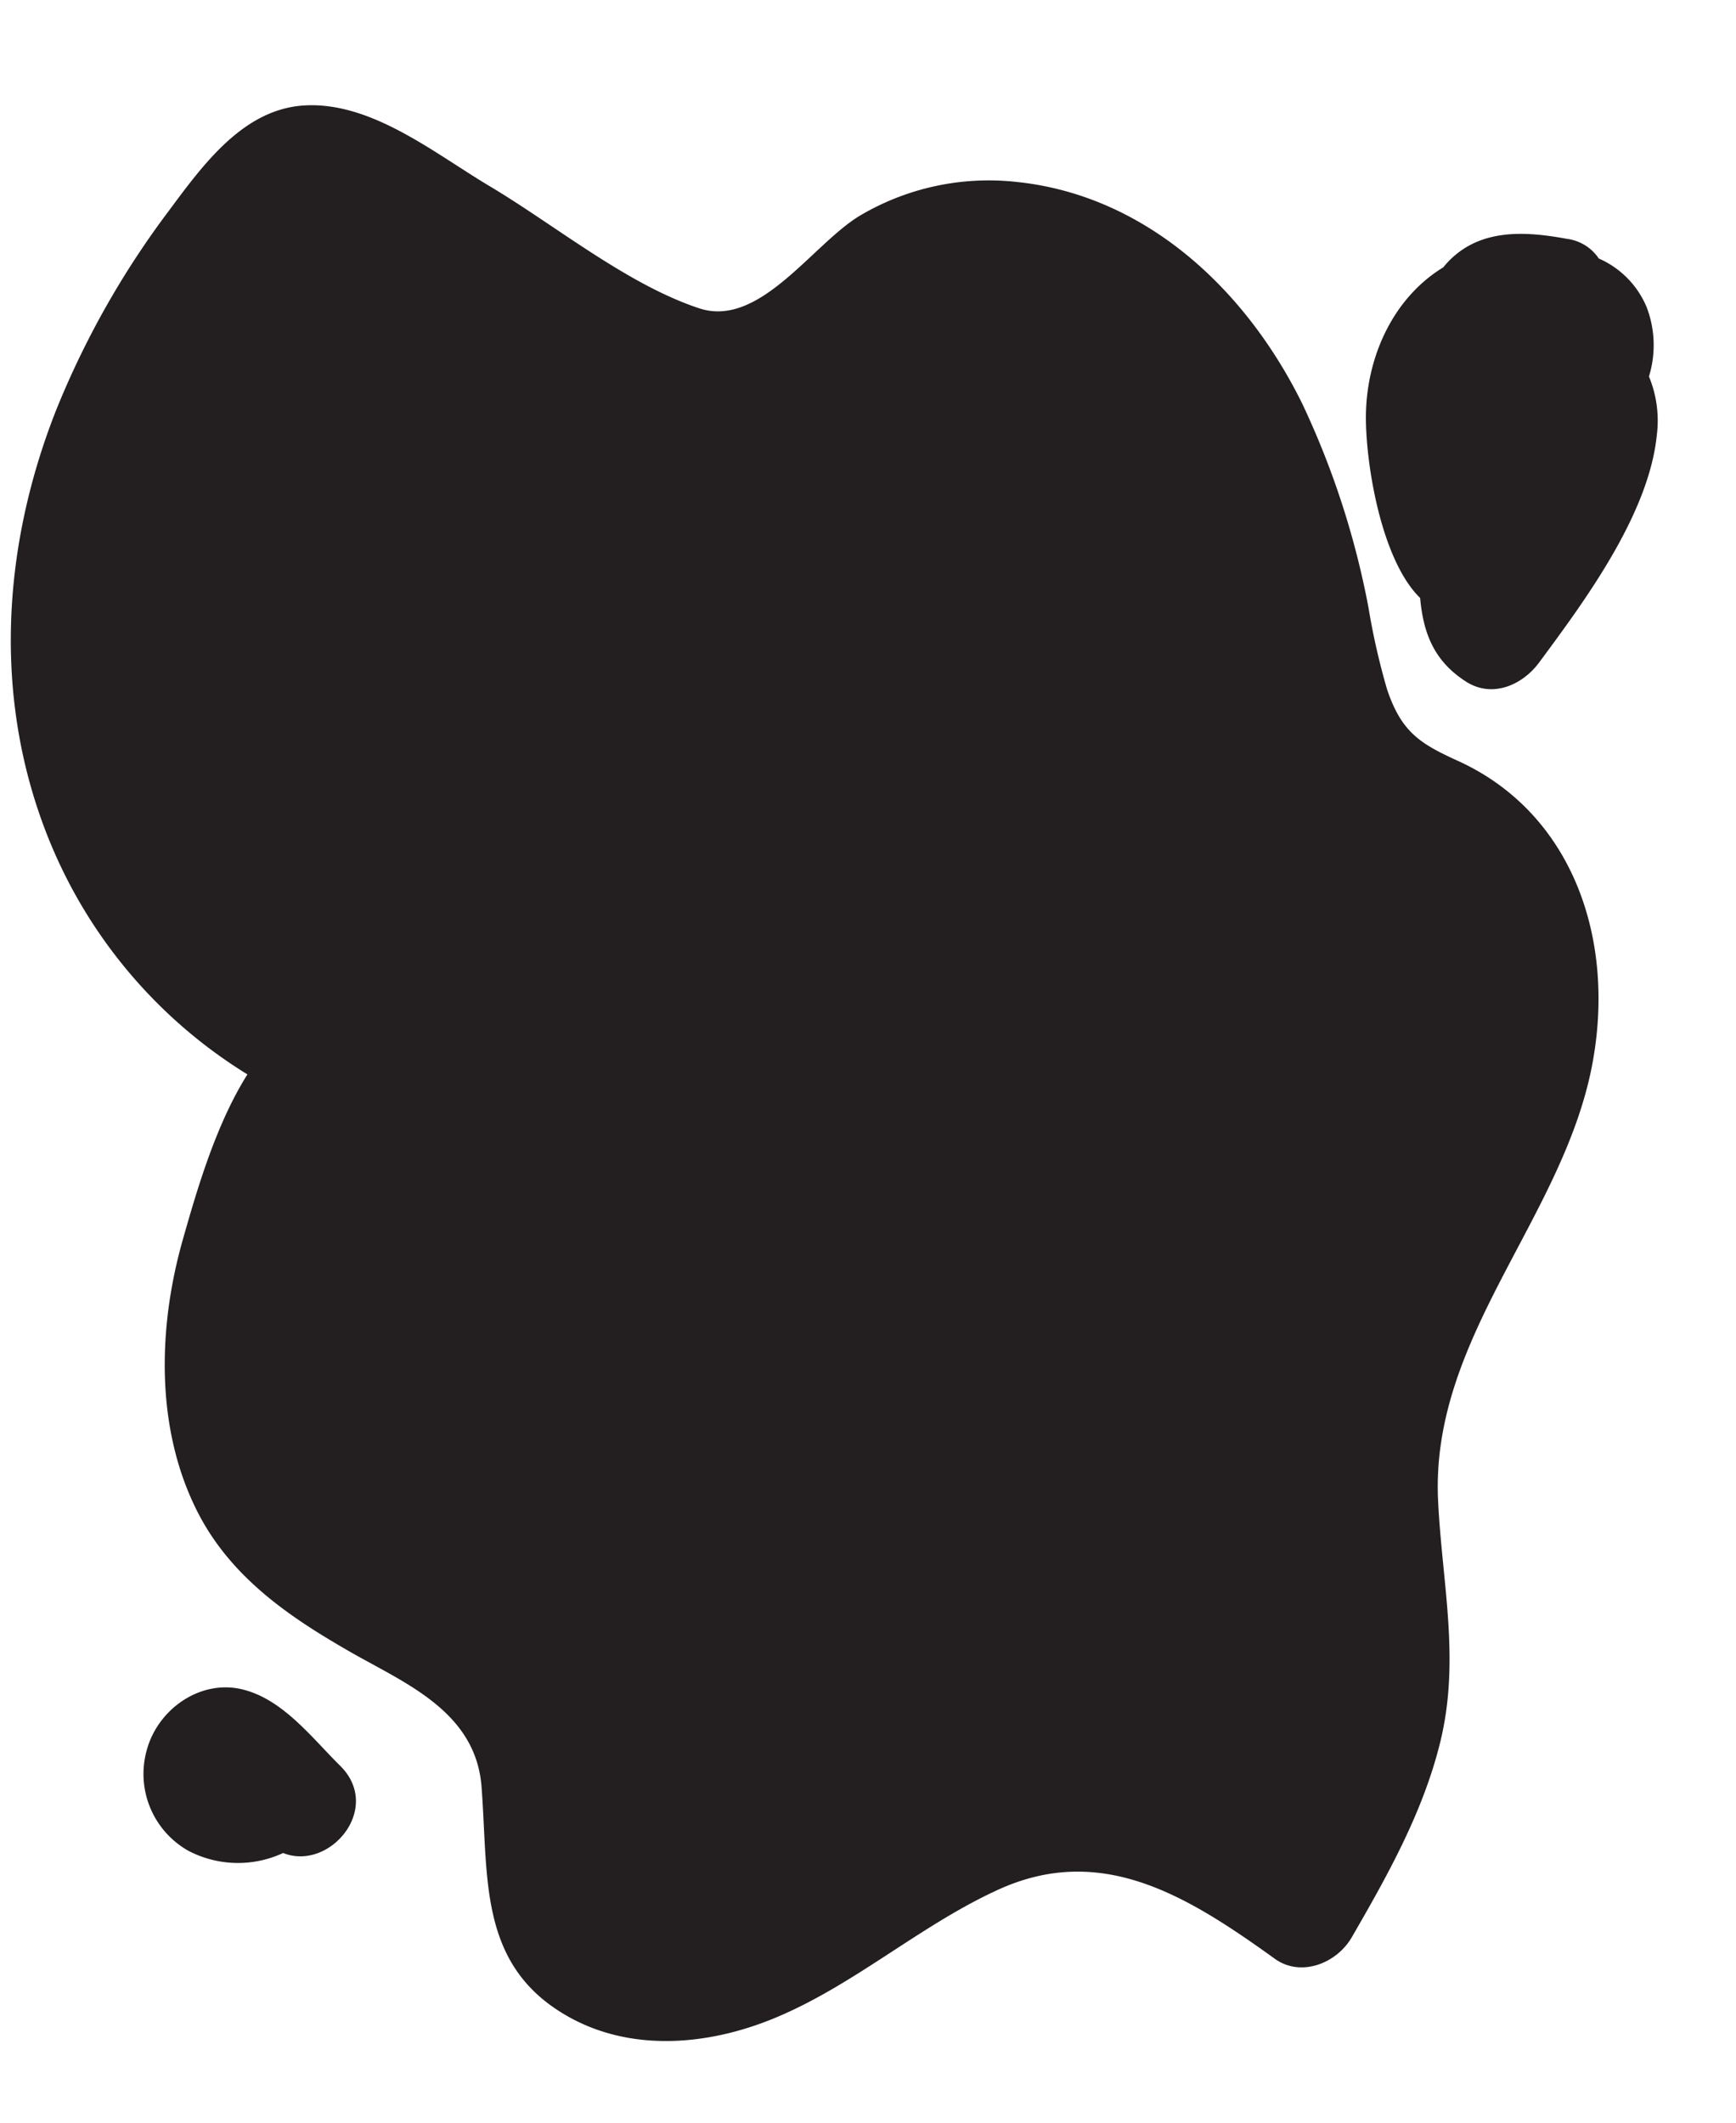 <svg xmlns="http://www.w3.org/2000/svg" width="163.34" height="199.7" viewBox="0 0 163.34 199.7"><title>n</title><path d="M137.19,71.59c-3.56-1.62-5.32-2.69-6.68-6.73a65.72,65.72,0,0,1-1.75-7.7,79.11,79.11,0,0,0-6.26-19.24c-5.48-11.07-15-19.57-26.82-20.8a23.81,23.81,0,0,0-14.74,3.15C76.46,22.94,71.48,30.91,65.77,29,59,26.76,52.22,21.18,46.08,17.52c-5.22-3.11-11-7.86-17.24-7.61-5.81.23-9.61,5.41-12.95,9.92A82.37,82.37,0,0,0,5.3,38.54c-5.2,13.14-6,27.64-.54,40.82a46.35,46.35,0,0,0,18.52,21.72c-3,4.75-4.8,11.05-6.08,15.55-2.35,8.27-2.58,17.74,1.34,25.52,3.17,6.3,8.82,10.06,14.5,13.31,5.09,2.91,11.73,5.57,12.27,12.65.65,8.55-.3,16.61,7.82,21.42,6.06,3.59,13.45,2.93,19.71.35,7.43-3.06,13.61-8.64,20.87-12,9.87-4.63,18,.48,26.25,6.41,2.43,1.74,5.77.45,7.21-2,3.31-5.72,6.67-11.68,8.31-18.26,1.95-7.83.21-15-.17-22.84-.74-15.32,11.67-26.46,14.48-40.91C152.11,88.23,147.85,76.44,137.19,71.59Z" fill="#231f20"/><path d="M155.15,35.42a10,10,0,0,0-.22-6.53,8.62,8.62,0,0,0-4.5-4.57,4.26,4.26,0,0,0-3-1.85c-3.86-.71-8.08-1-11.09,2.07a7.88,7.88,0,0,0-.54.61c-4.71,2.87-7.21,8.39-7.28,13.89-.06,4.28,1.36,13.56,5.1,17.22.29,3.16,1.21,5.89,4.34,7.88,2.46,1.56,5.28.31,6.84-1.79,4.31-5.82,10.38-14,11.1-21.51A10.85,10.85,0,0,0,155.15,35.42Z" fill="#231f20"/><path d="M32,166.12c-2.7-2.67-5.45-6.34-9.32-7.21s-7.8,1.87-8.86,5.7a8.3,8.3,0,0,0,3.9,9.51,10.07,10.07,0,0,0,8.92.21C31,176.08,36.06,170.12,32,166.12Z" fill="#231f20"/></svg>